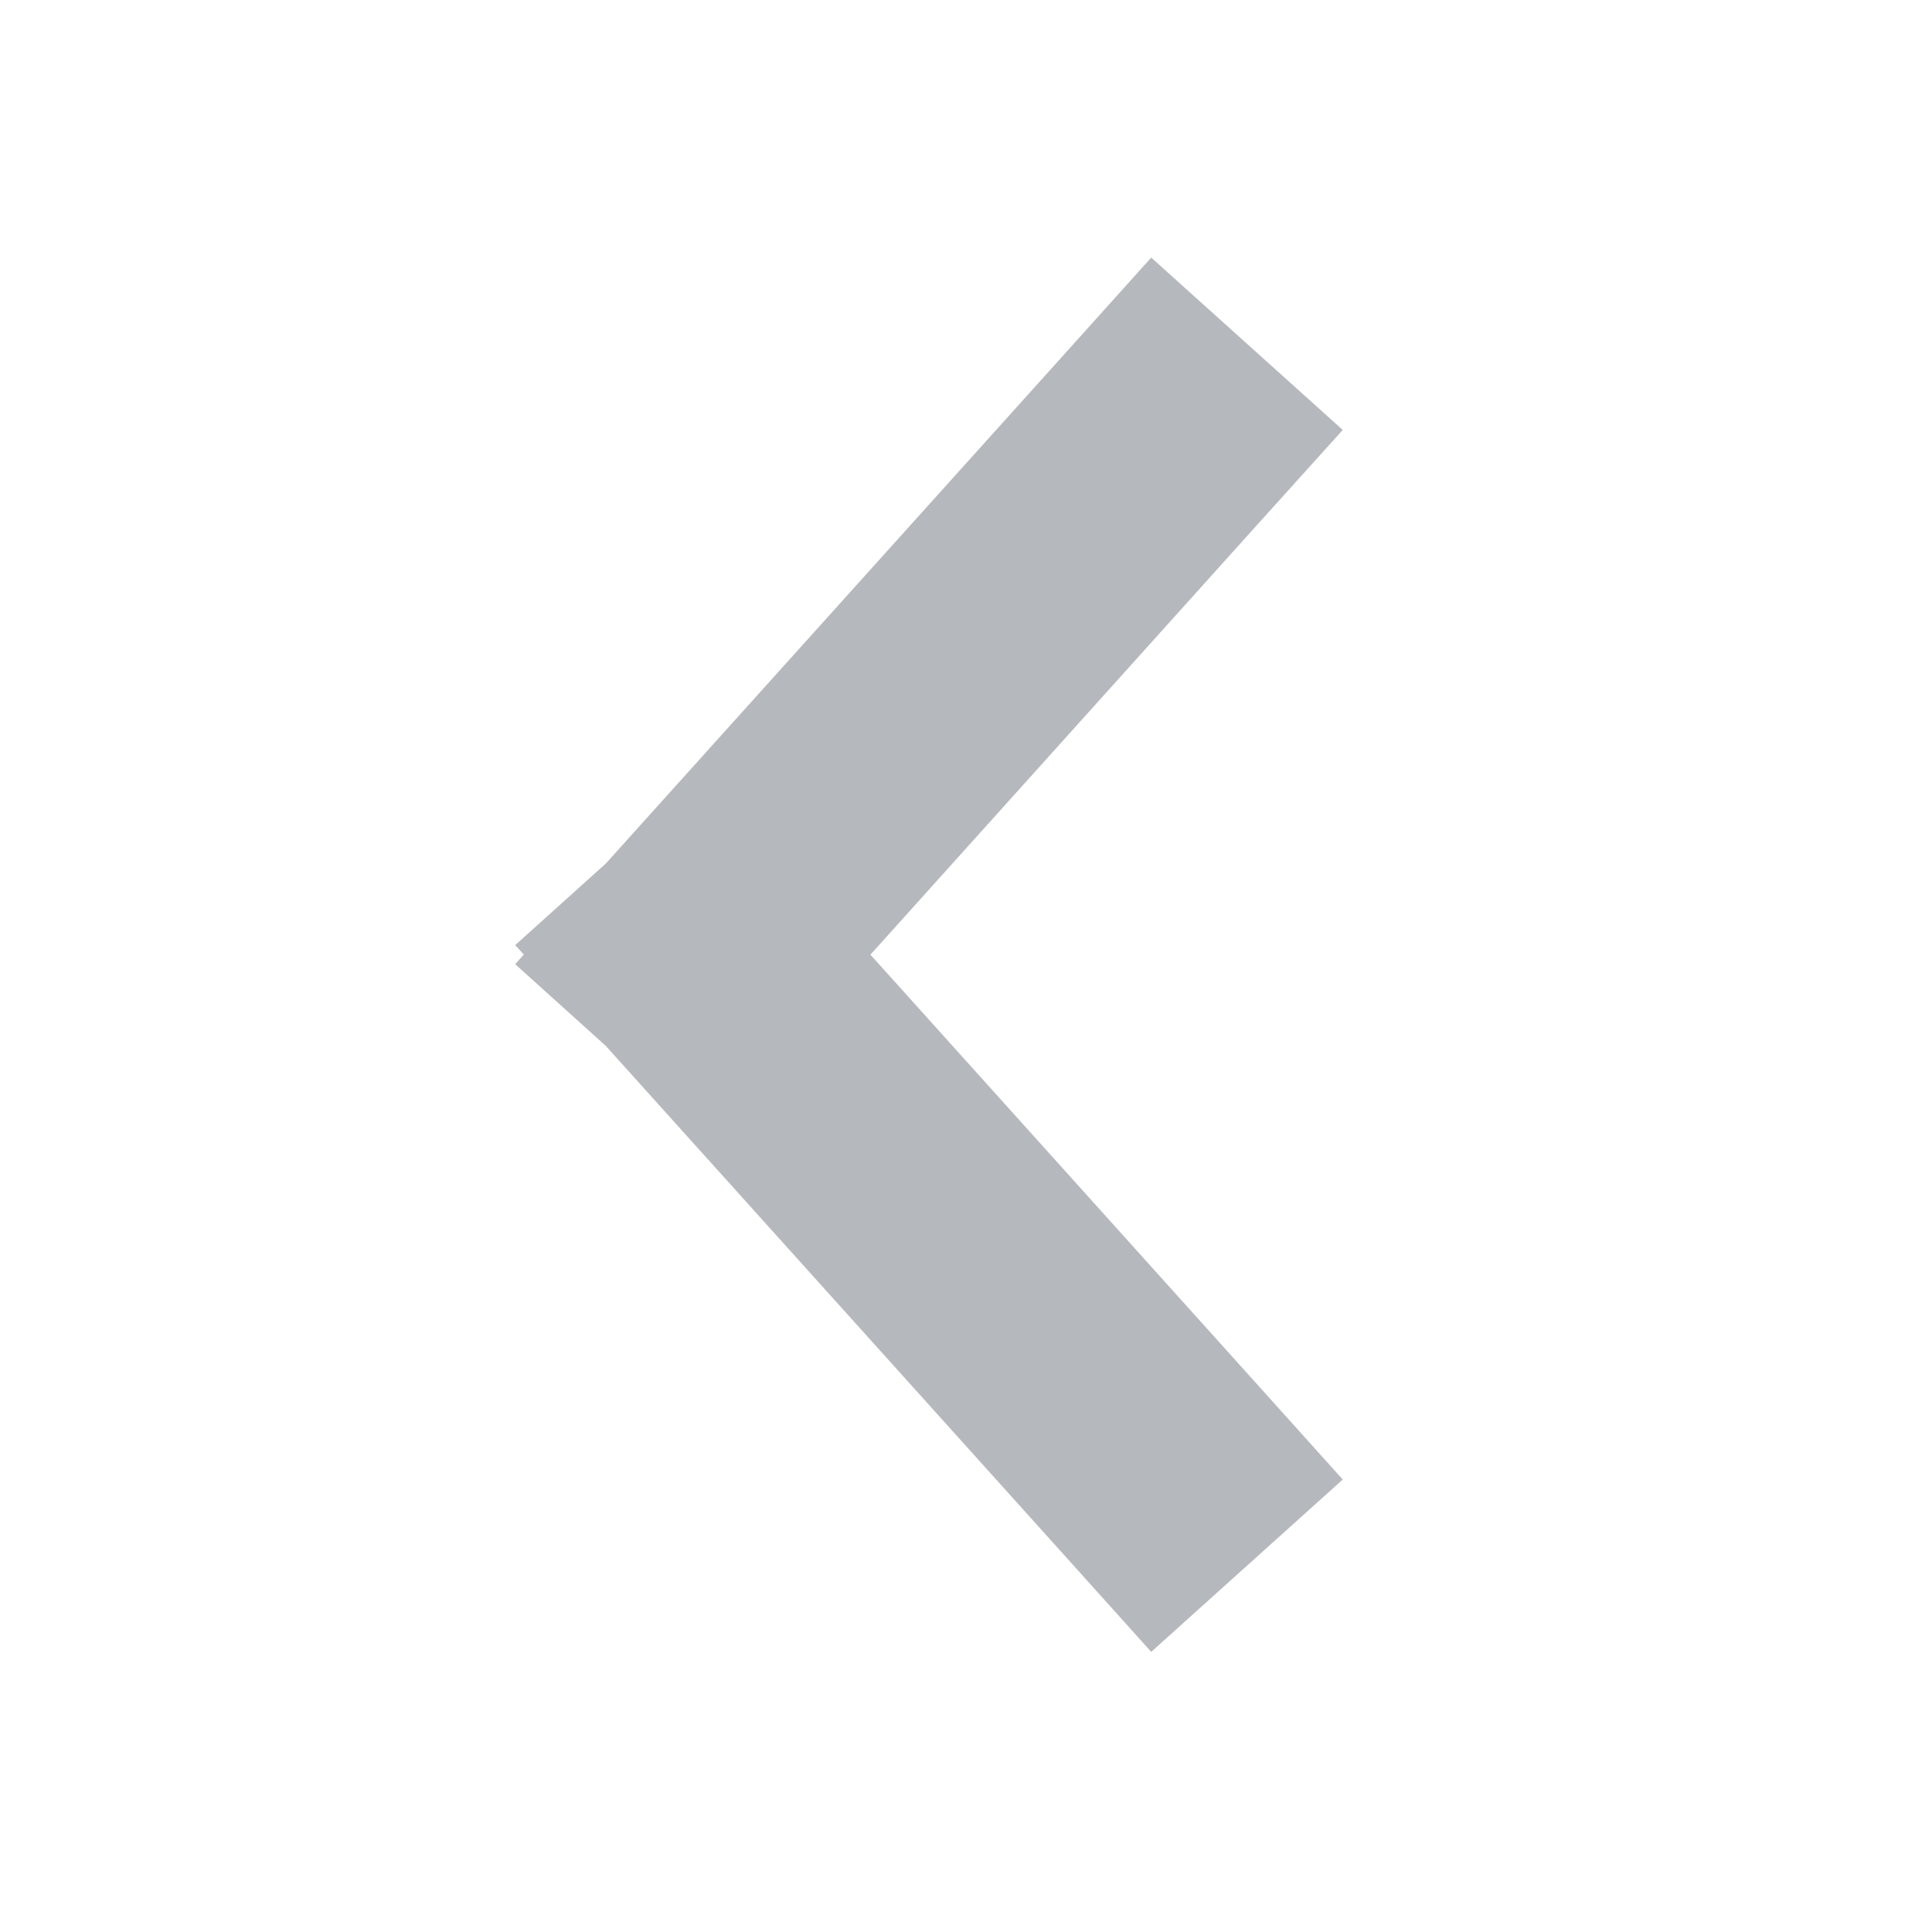 <svg width="15" height="15" viewBox="0 0 15 15" xmlns="http://www.w3.org/2000/svg"><g fill="none" fill-rule="evenodd"><path d="M0 0h15v15H0z"/><path d="M4.704 6.704l3.565-3.96L8.938 2l1.487 1.338-.67.743-2.997 3.331 2.998 3.331.669.744-1.487 1.338-.669-.744-3.565-3.96L4 7.486l.067-.075L4 7.338l.704-.634z" fill="#B5B8BC"/></g></svg>